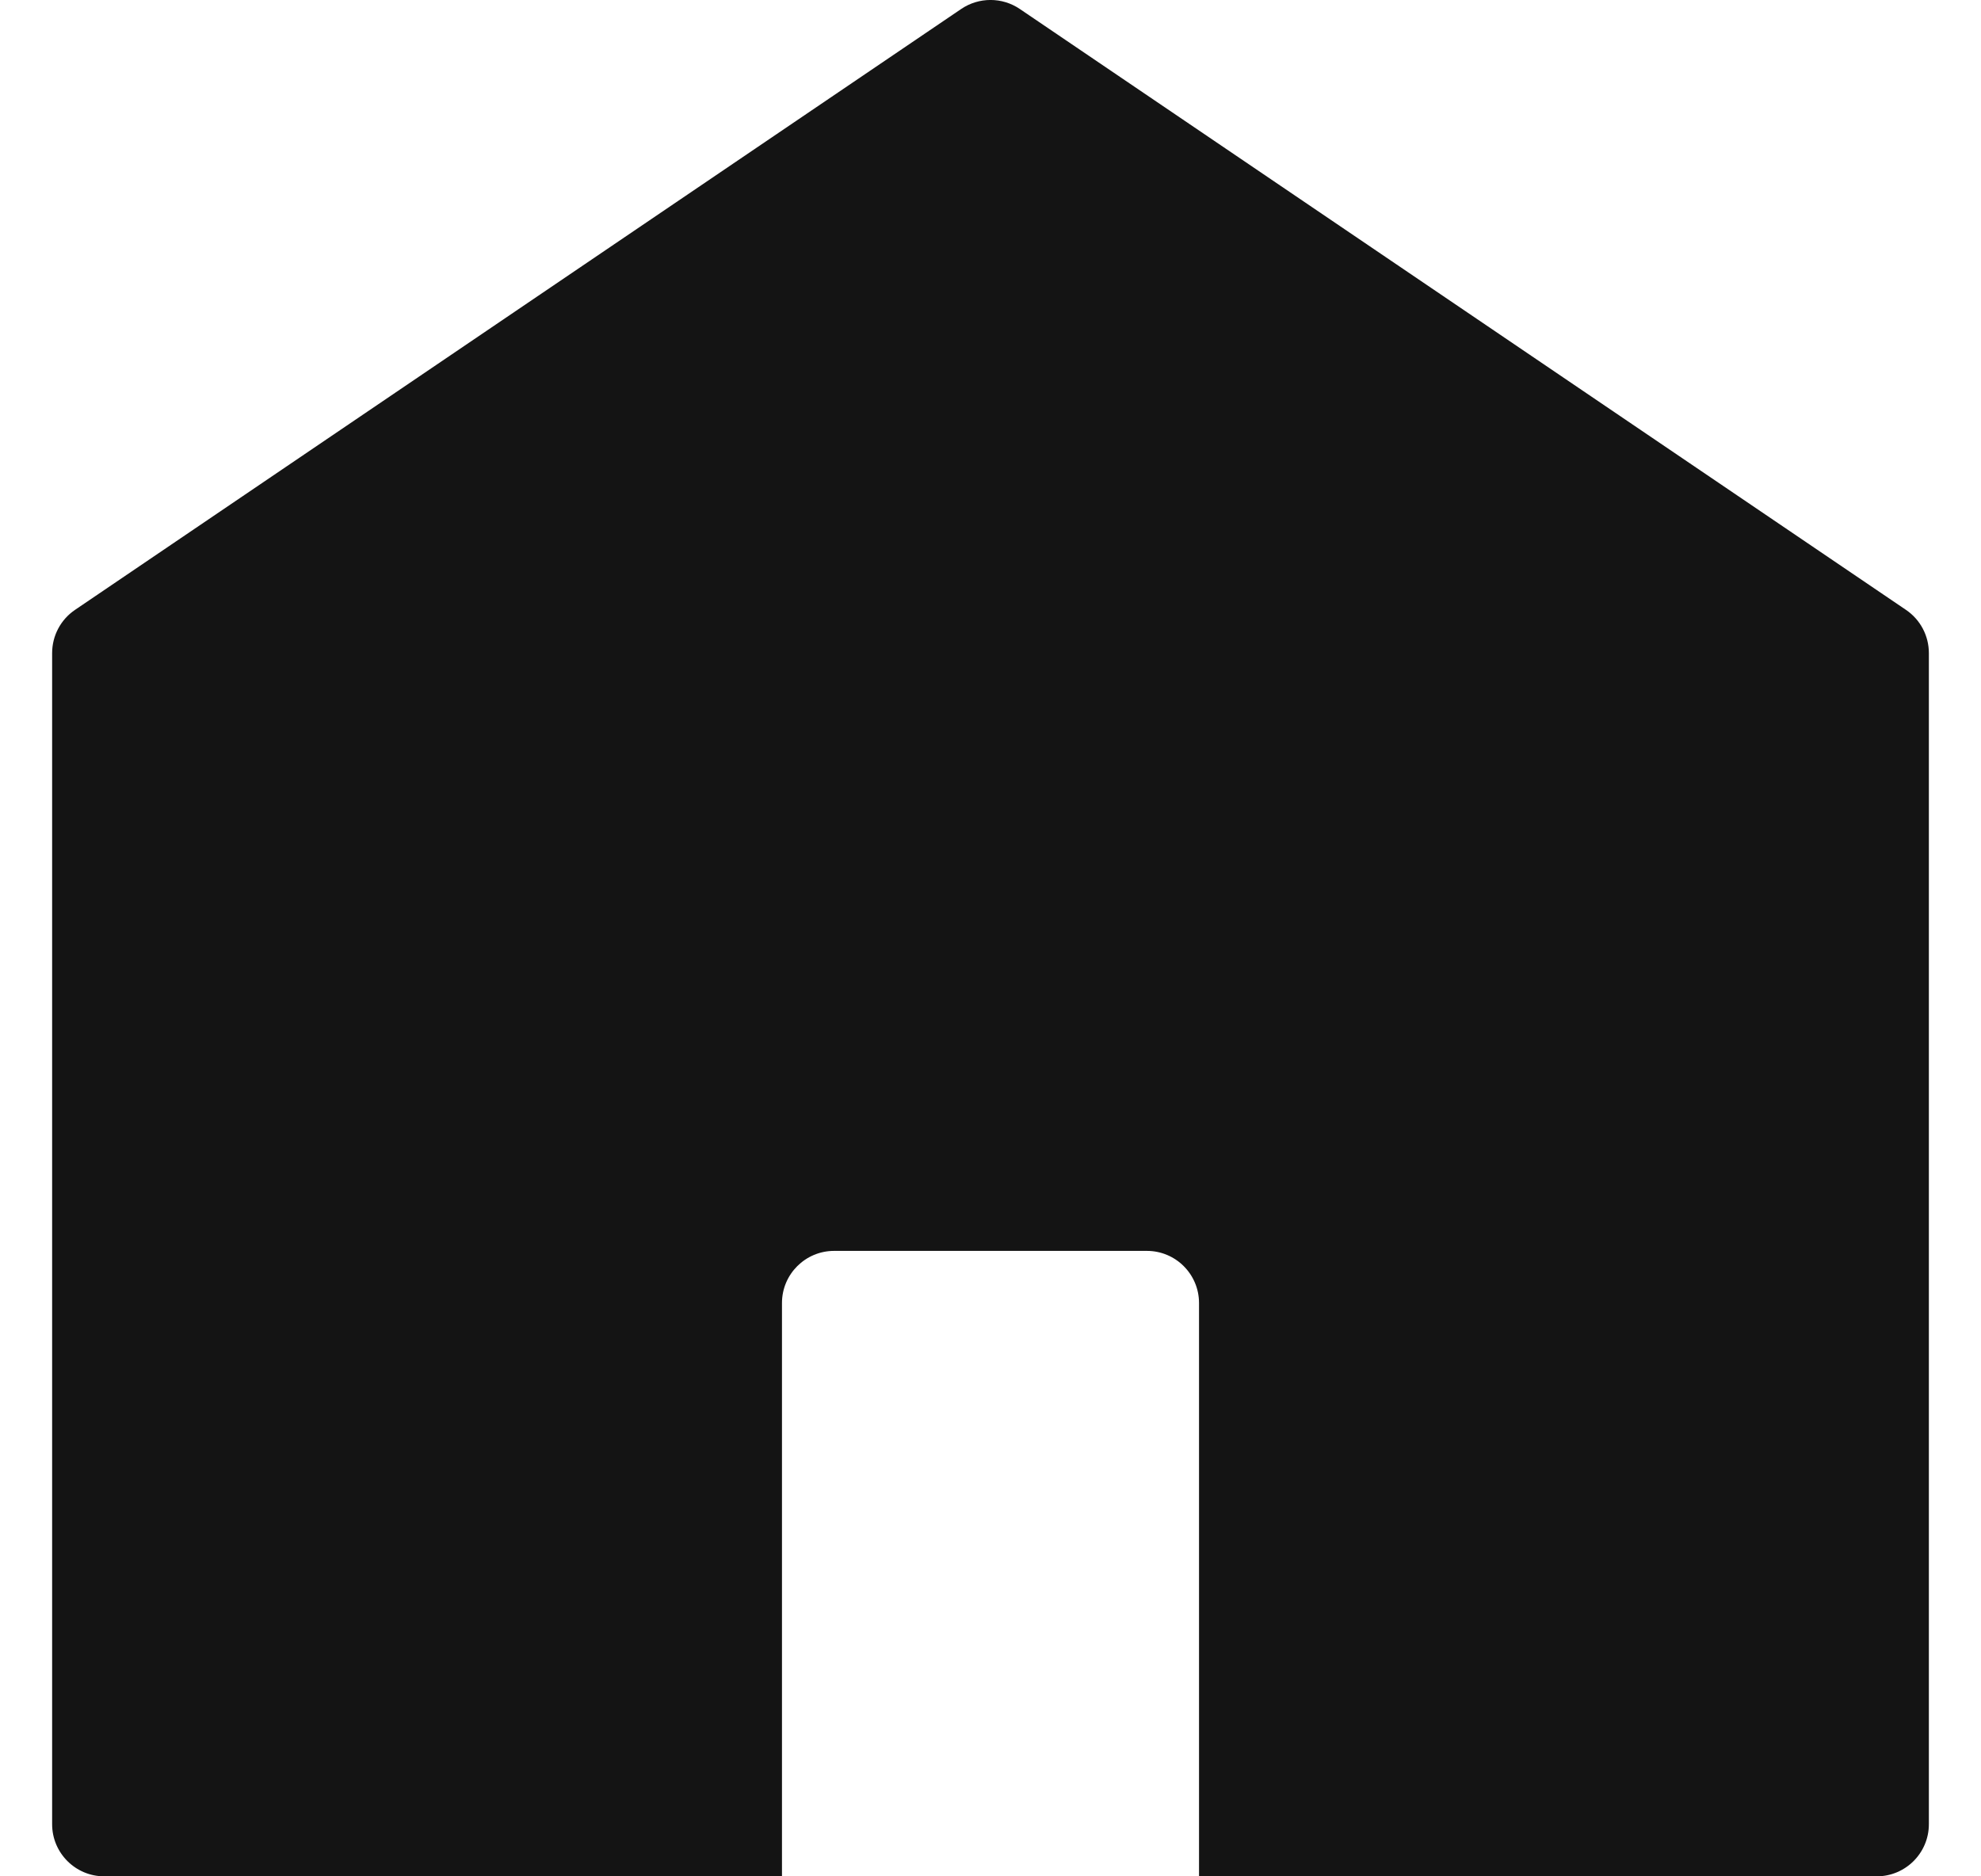 <svg width="19" height="18" viewBox="0 0 19 18" fill="none" xmlns="http://www.w3.org/2000/svg">
<path d="M0.719 5.851L9.219 0.086C9.389 -0.029 9.611 -0.029 9.781 0.086L18.281 5.851C18.418 5.944 18.5 6.099 18.5 6.265V17.5C18.5 17.776 18.276 18 18 18H11.5V12.5C11.5 12.224 11.276 12 11 12H8C7.724 12 7.5 12.224 7.5 12.5V18H1C0.724 18 0.5 17.776 0.5 17.5V6.265C0.5 6.099 0.582 5.944 0.719 5.851Z" fill="#141414"/>
</svg>
